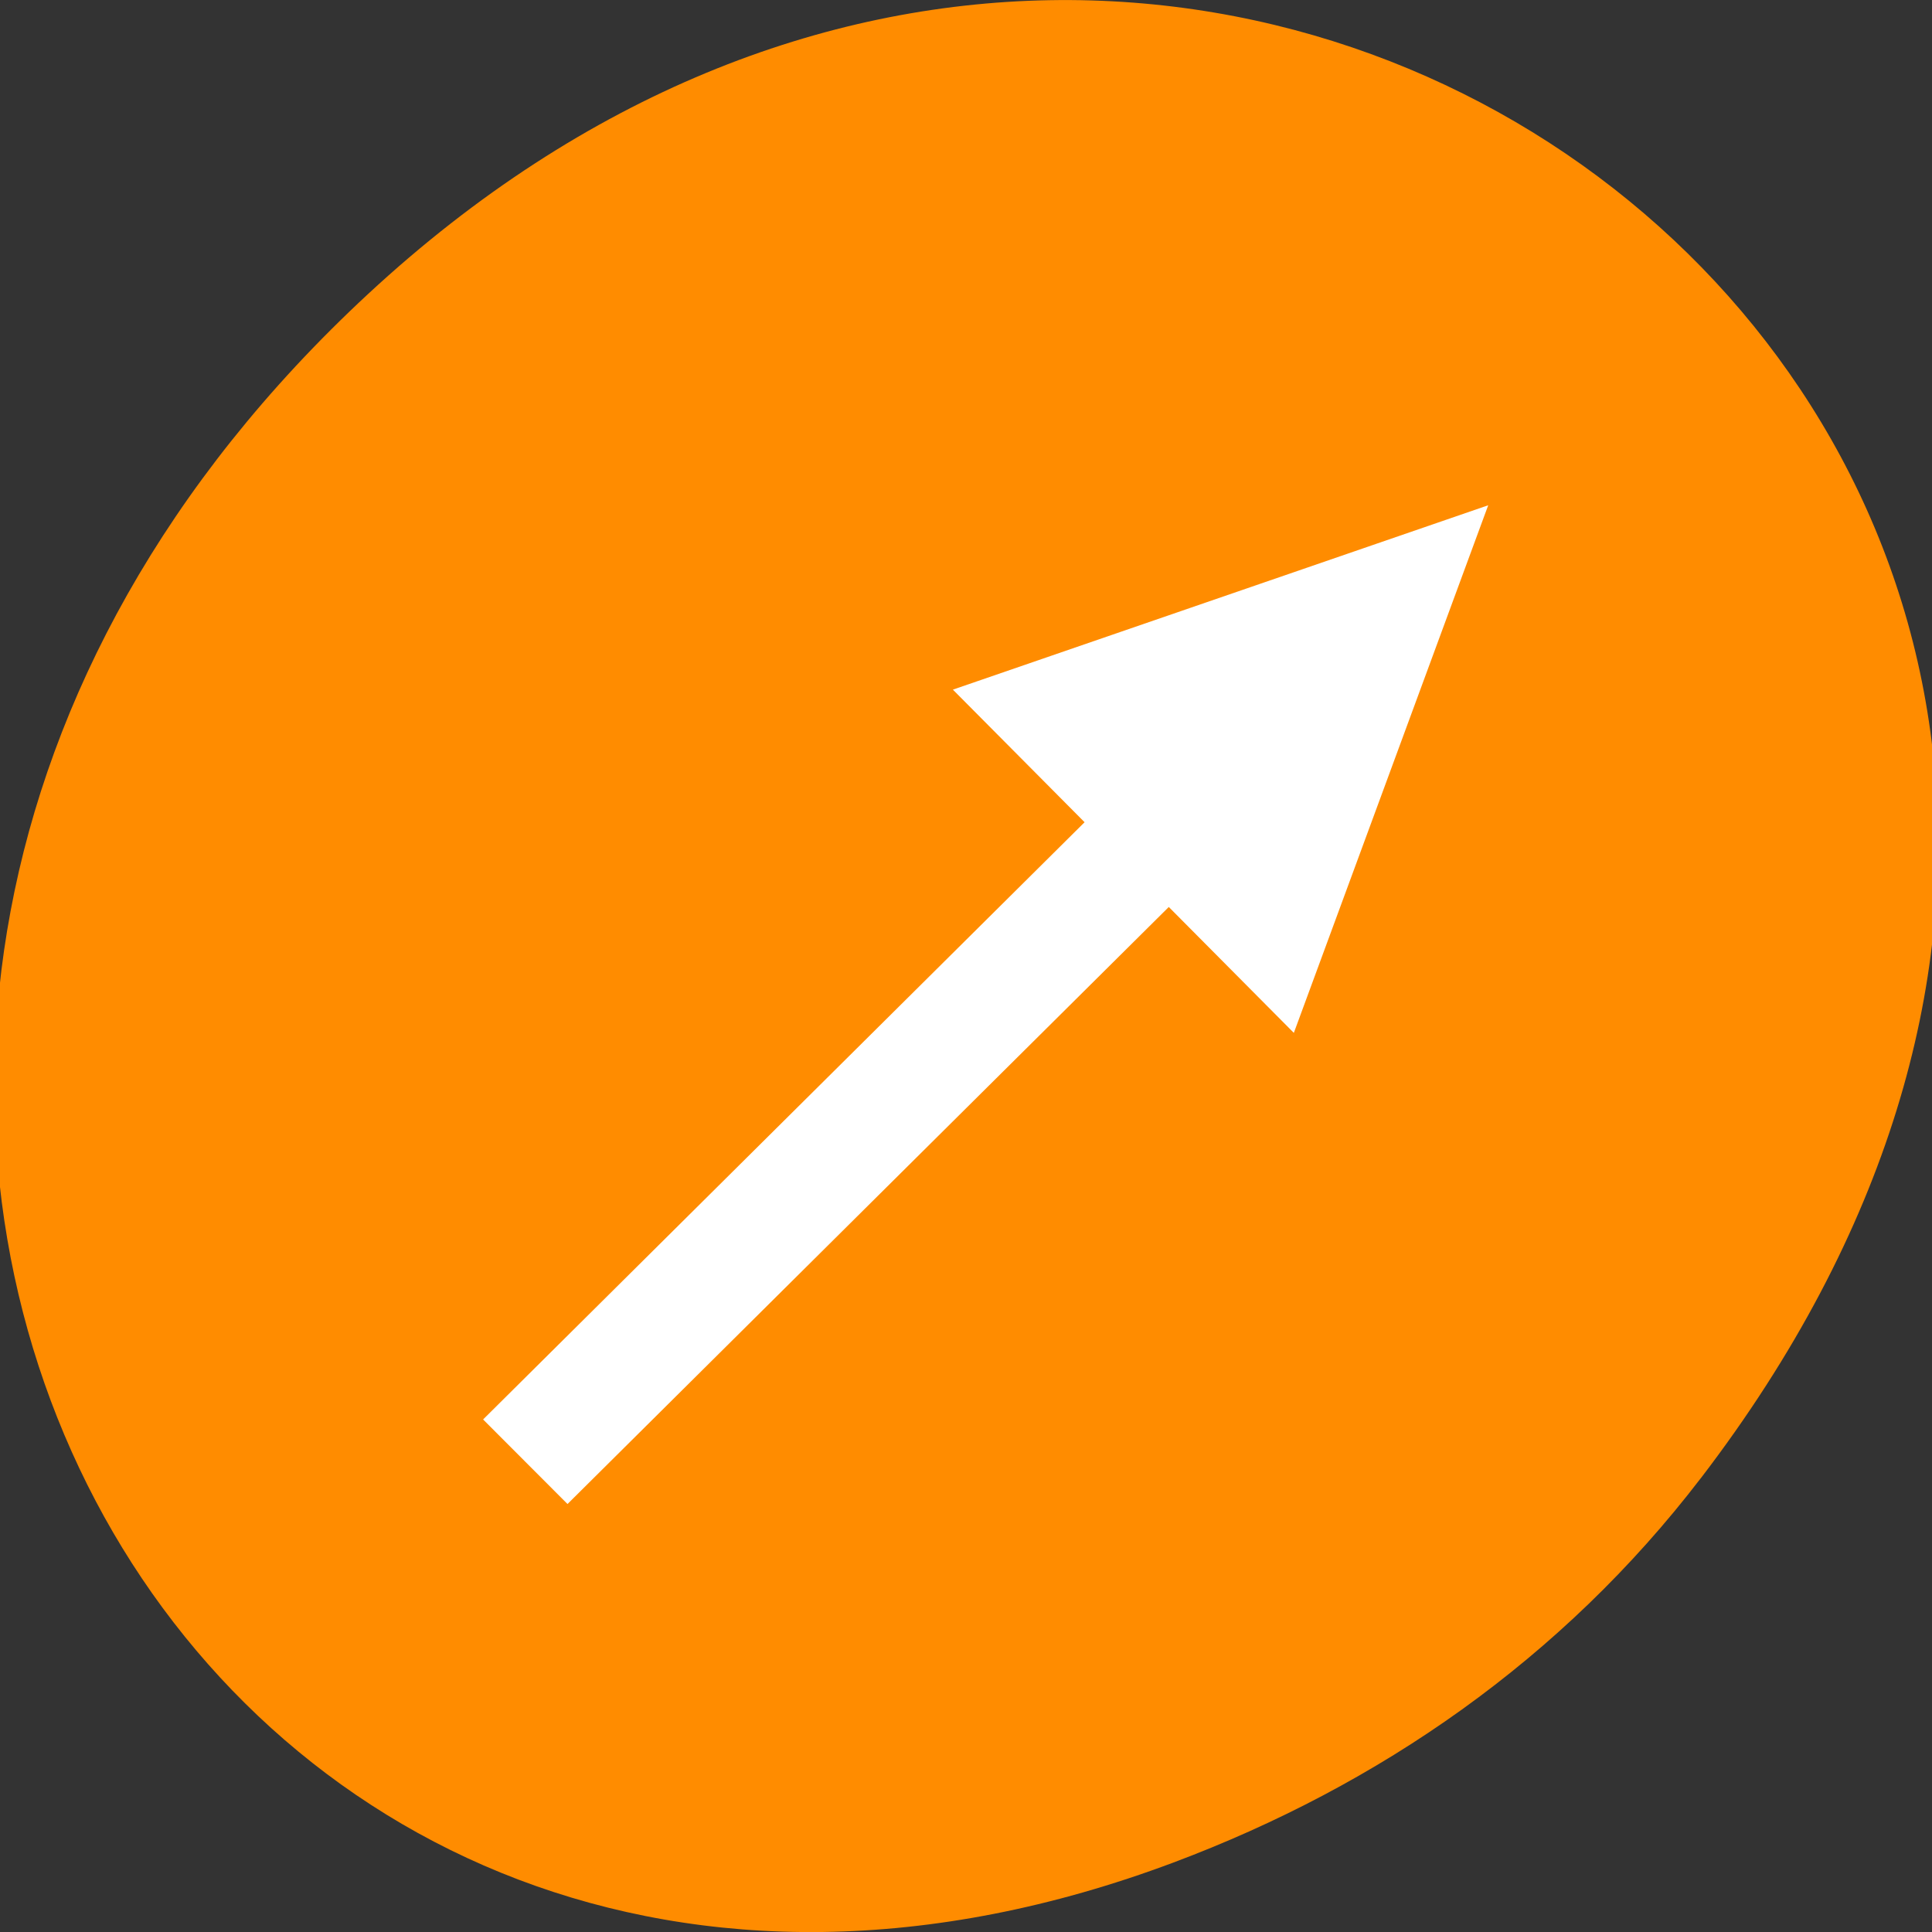 <svg xmlns="http://www.w3.org/2000/svg" viewBox="0 0 256 256"><rect x="0" y="0" width="256" height="256" fill="#333333" stroke="none"/><defs><clipPath><path transform="matrix(15.333 0 0 11.5 415 -125.5)" d="m -24 13 c 0 1.105 -0.672 2 -1.5 2 -0.828 0 -1.5 -0.895 -1.5 -2 0 -1.105 0.672 -2 1.5 -2 0.828 0 1.5 0.895 1.5 2 z"/></clipPath></defs><path d="m 225.39 195.84 c 100.23 -130.93 -61.48 -263.6 -176.59 -156.91 -108.45 100.51 -23.486 256.68 106.7 207.86 c 27.16 -10.185 51.48 -26.914 69.883 -50.948 z" fill="#ff8c00" color="#000"/><g transform="matrix(7.926 0 0 7.905 40.01 -155.84)" fill="#fff" stroke="#fff"><path d="M 3.734,44.216 15,33" stroke-width="2"/><path d="m 11.797 31.487 l 4.587 4.63 l 2.615 -7.117 z"/></g></svg>